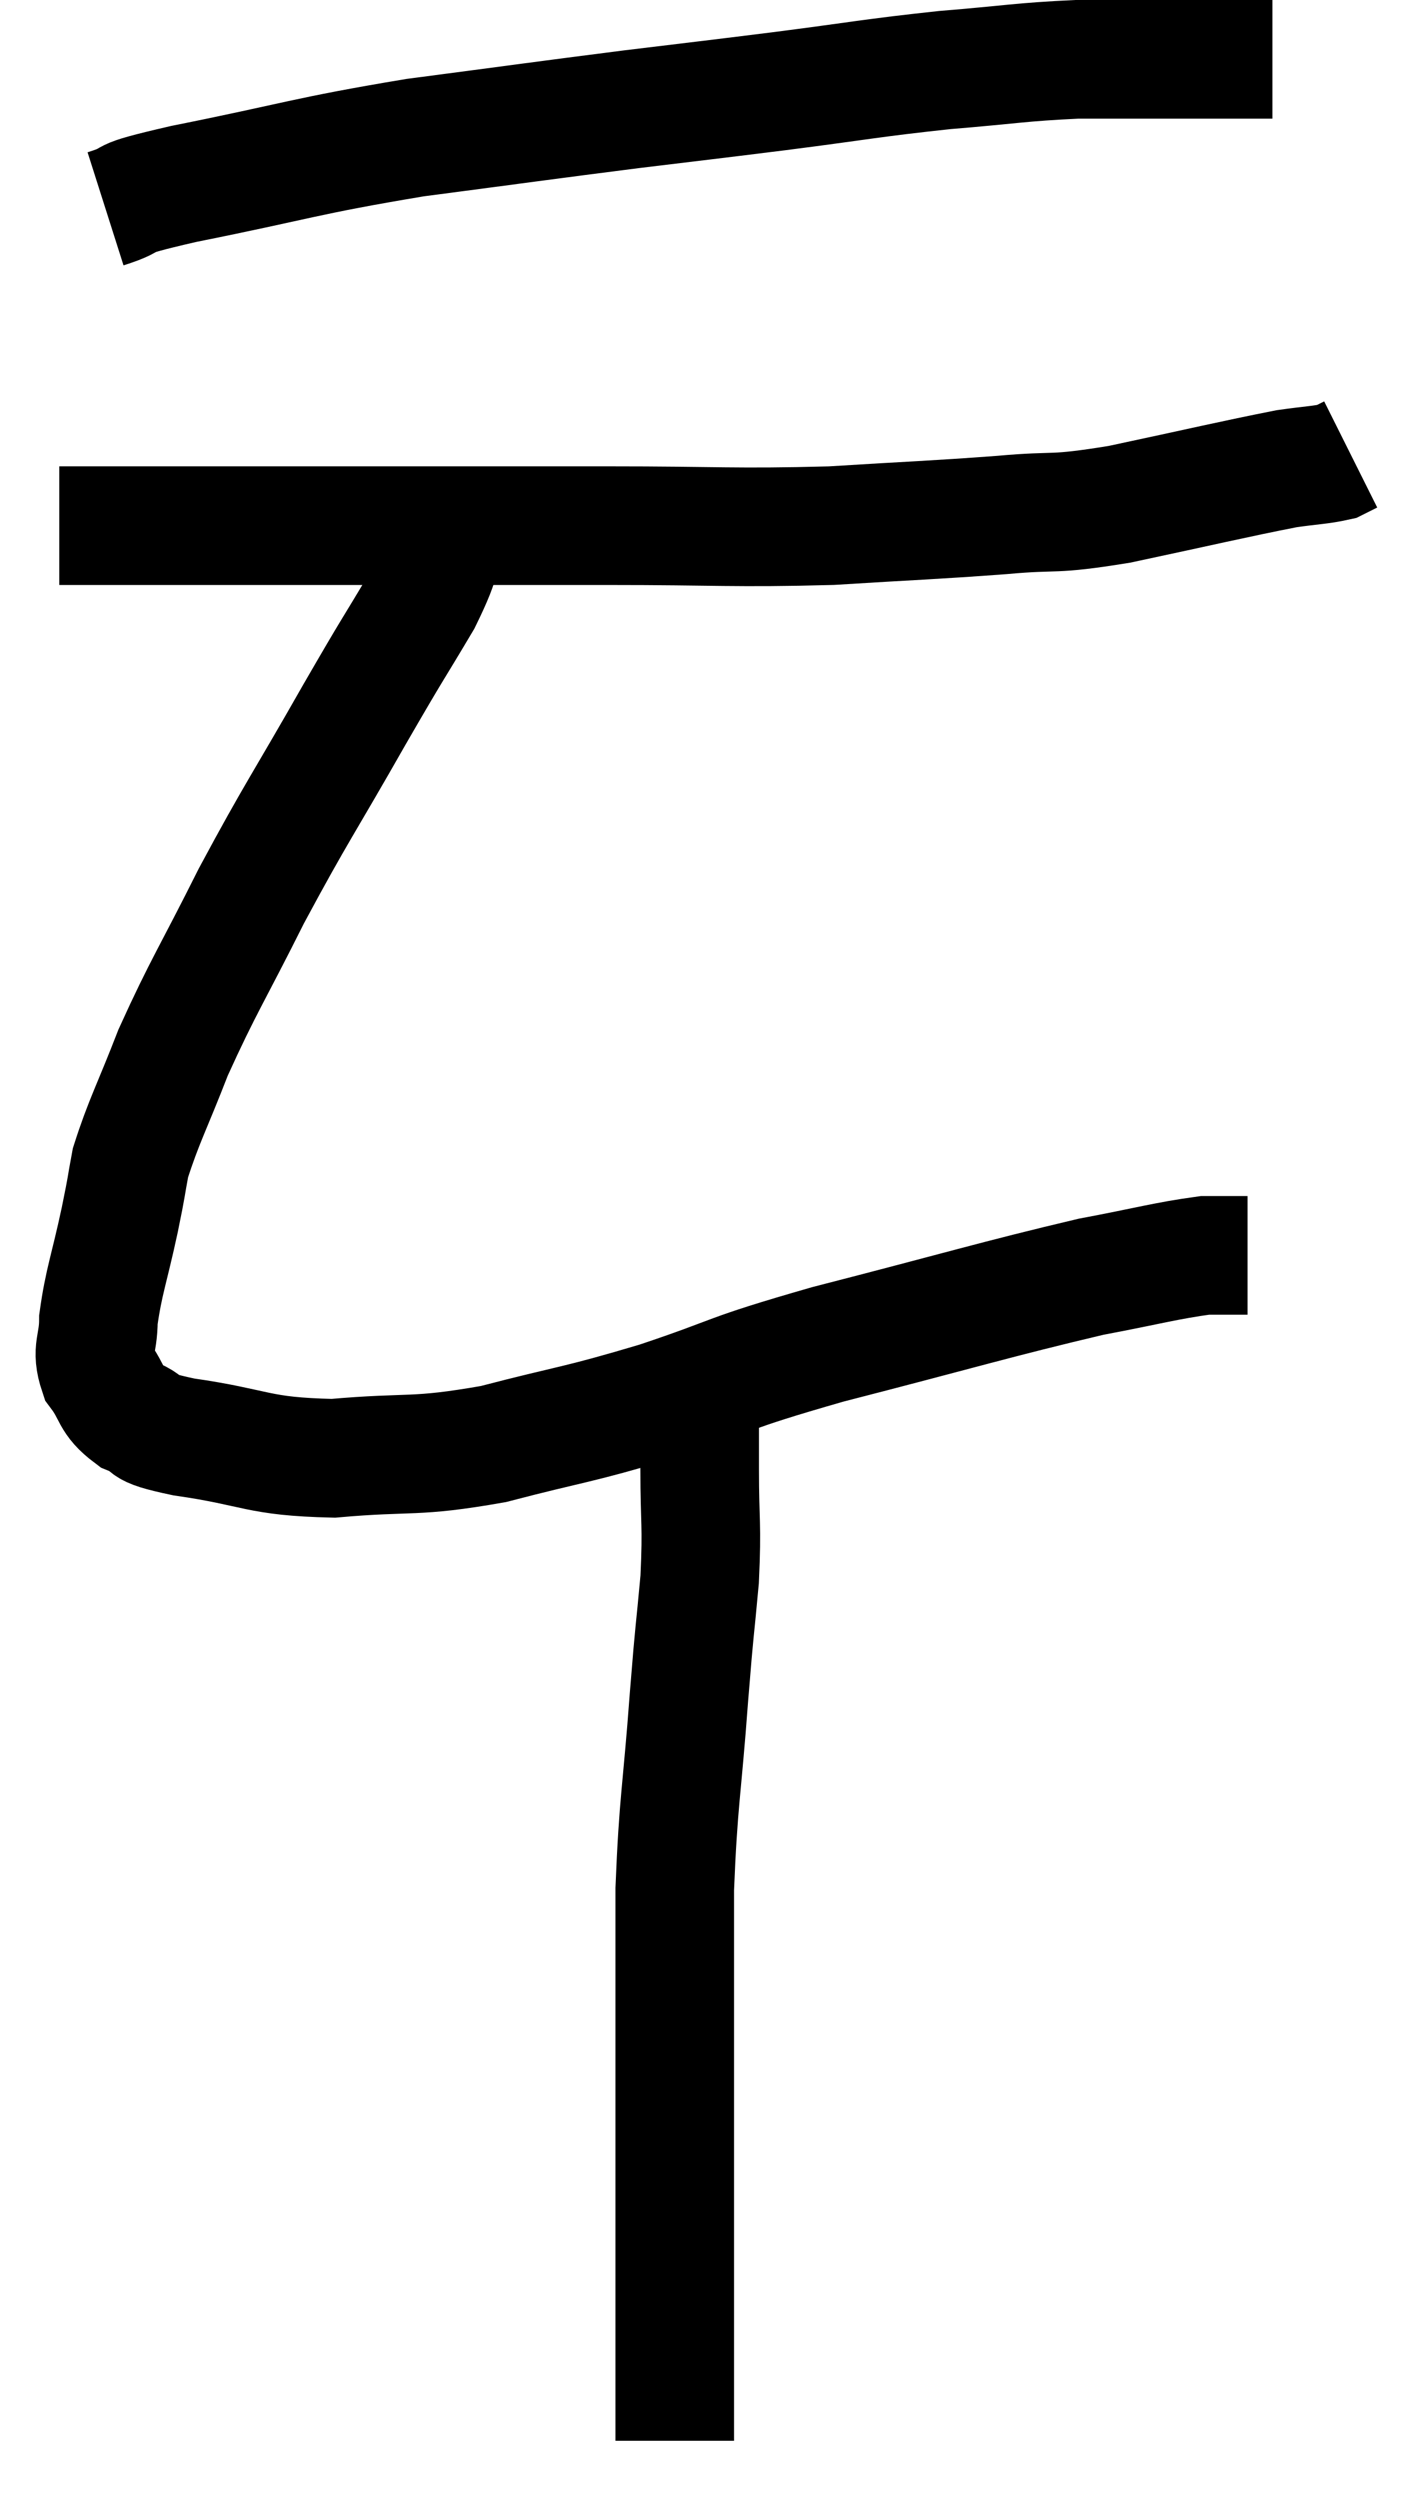<svg xmlns="http://www.w3.org/2000/svg" viewBox="10.52 3.38 23.78 42.14" width="23.78" height="42.14"><path d="M 12.3 6.9 C 12.96 6.69, 12.315 6.78, 13.62 6.48 C 15.57 6.09, 15.63 6.015, 17.52 5.7 C 19.35 5.46, 19.65 5.415, 21.18 5.22 C 22.41 5.07, 22.32 5.085, 23.64 4.92 C 25.05 4.74, 25.2 4.695, 26.46 4.56 C 27.57 4.47, 27.72 4.425, 28.68 4.38 C 29.49 4.38, 29.64 4.38, 30.3 4.38 C 30.81 4.38, 30.9 4.38, 31.32 4.38 L 31.98 4.38" fill="none" stroke="black" stroke-width="2"></path><path d="M 11.52 12.24 C 11.82 12.24, 11.505 12.24, 12.12 12.24 C 13.05 12.24, 12.885 12.24, 13.98 12.24 C 15.24 12.24, 14.805 12.24, 16.5 12.24 C 18.63 12.24, 18.75 12.24, 20.76 12.24 C 22.65 12.24, 22.875 12.285, 24.54 12.24 C 25.98 12.15, 26.205 12.15, 27.42 12.06 C 28.41 11.97, 28.2 12.075, 29.4 11.88 C 30.81 11.58, 31.305 11.46, 32.22 11.28 C 32.64 11.22, 32.79 11.22, 33.06 11.16 L 33.3 11.04" fill="none" stroke="black" stroke-width="2"></path><path d="M 18.12 12.12 C 17.88 12.81, 18.045 12.675, 17.64 13.5 C 17.07 14.46, 17.22 14.175, 16.5 15.42 C 15.63 16.95, 15.525 17.055, 14.76 18.48 C 14.1 19.8, 13.95 19.995, 13.44 21.12 C 13.08 22.05, 12.945 22.275, 12.72 22.98 C 12.63 23.46, 12.675 23.28, 12.54 23.94 C 12.36 24.78, 12.27 24.975, 12.18 25.62 C 12.18 26.07, 12.045 26.115, 12.18 26.52 C 12.45 26.88, 12.36 26.97, 12.72 27.24 C 13.17 27.42, 12.765 27.42, 13.62 27.6 C 14.88 27.78, 14.835 27.93, 16.14 27.96 C 17.49 27.84, 17.475 27.96, 18.84 27.72 C 20.22 27.36, 20.19 27.42, 21.6 27 C 23.04 26.52, 22.65 26.565, 24.48 26.04 C 26.7 25.47, 27.33 25.275, 28.92 24.9 C 29.88 24.72, 30.18 24.63, 30.84 24.54 C 31.2 24.54, 31.38 24.54, 31.56 24.54 L 31.56 24.54" fill="none" stroke="black" stroke-width="2"></path><path d="M 22.32 26.76 C 22.32 27.45, 22.32 27.33, 22.32 28.14 C 22.32 29.07, 22.365 29.04, 22.32 30 C 22.23 30.99, 22.245 30.675, 22.14 31.98 C 22.02 33.6, 21.96 33.72, 21.9 35.22 C 21.9 36.6, 21.9 36.585, 21.9 37.98 C 21.9 39.39, 21.9 39.615, 21.9 40.8 C 21.9 41.76, 21.9 42.09, 21.9 42.72 C 21.9 43.02, 21.9 43.05, 21.9 43.32 C 21.9 43.56, 21.9 43.53, 21.9 43.8 C 21.9 44.1, 21.9 44.22, 21.9 44.4 C 21.9 44.46, 21.9 44.49, 21.9 44.52 L 21.9 44.52" fill="none" stroke="black" stroke-width="2"></path></svg>
